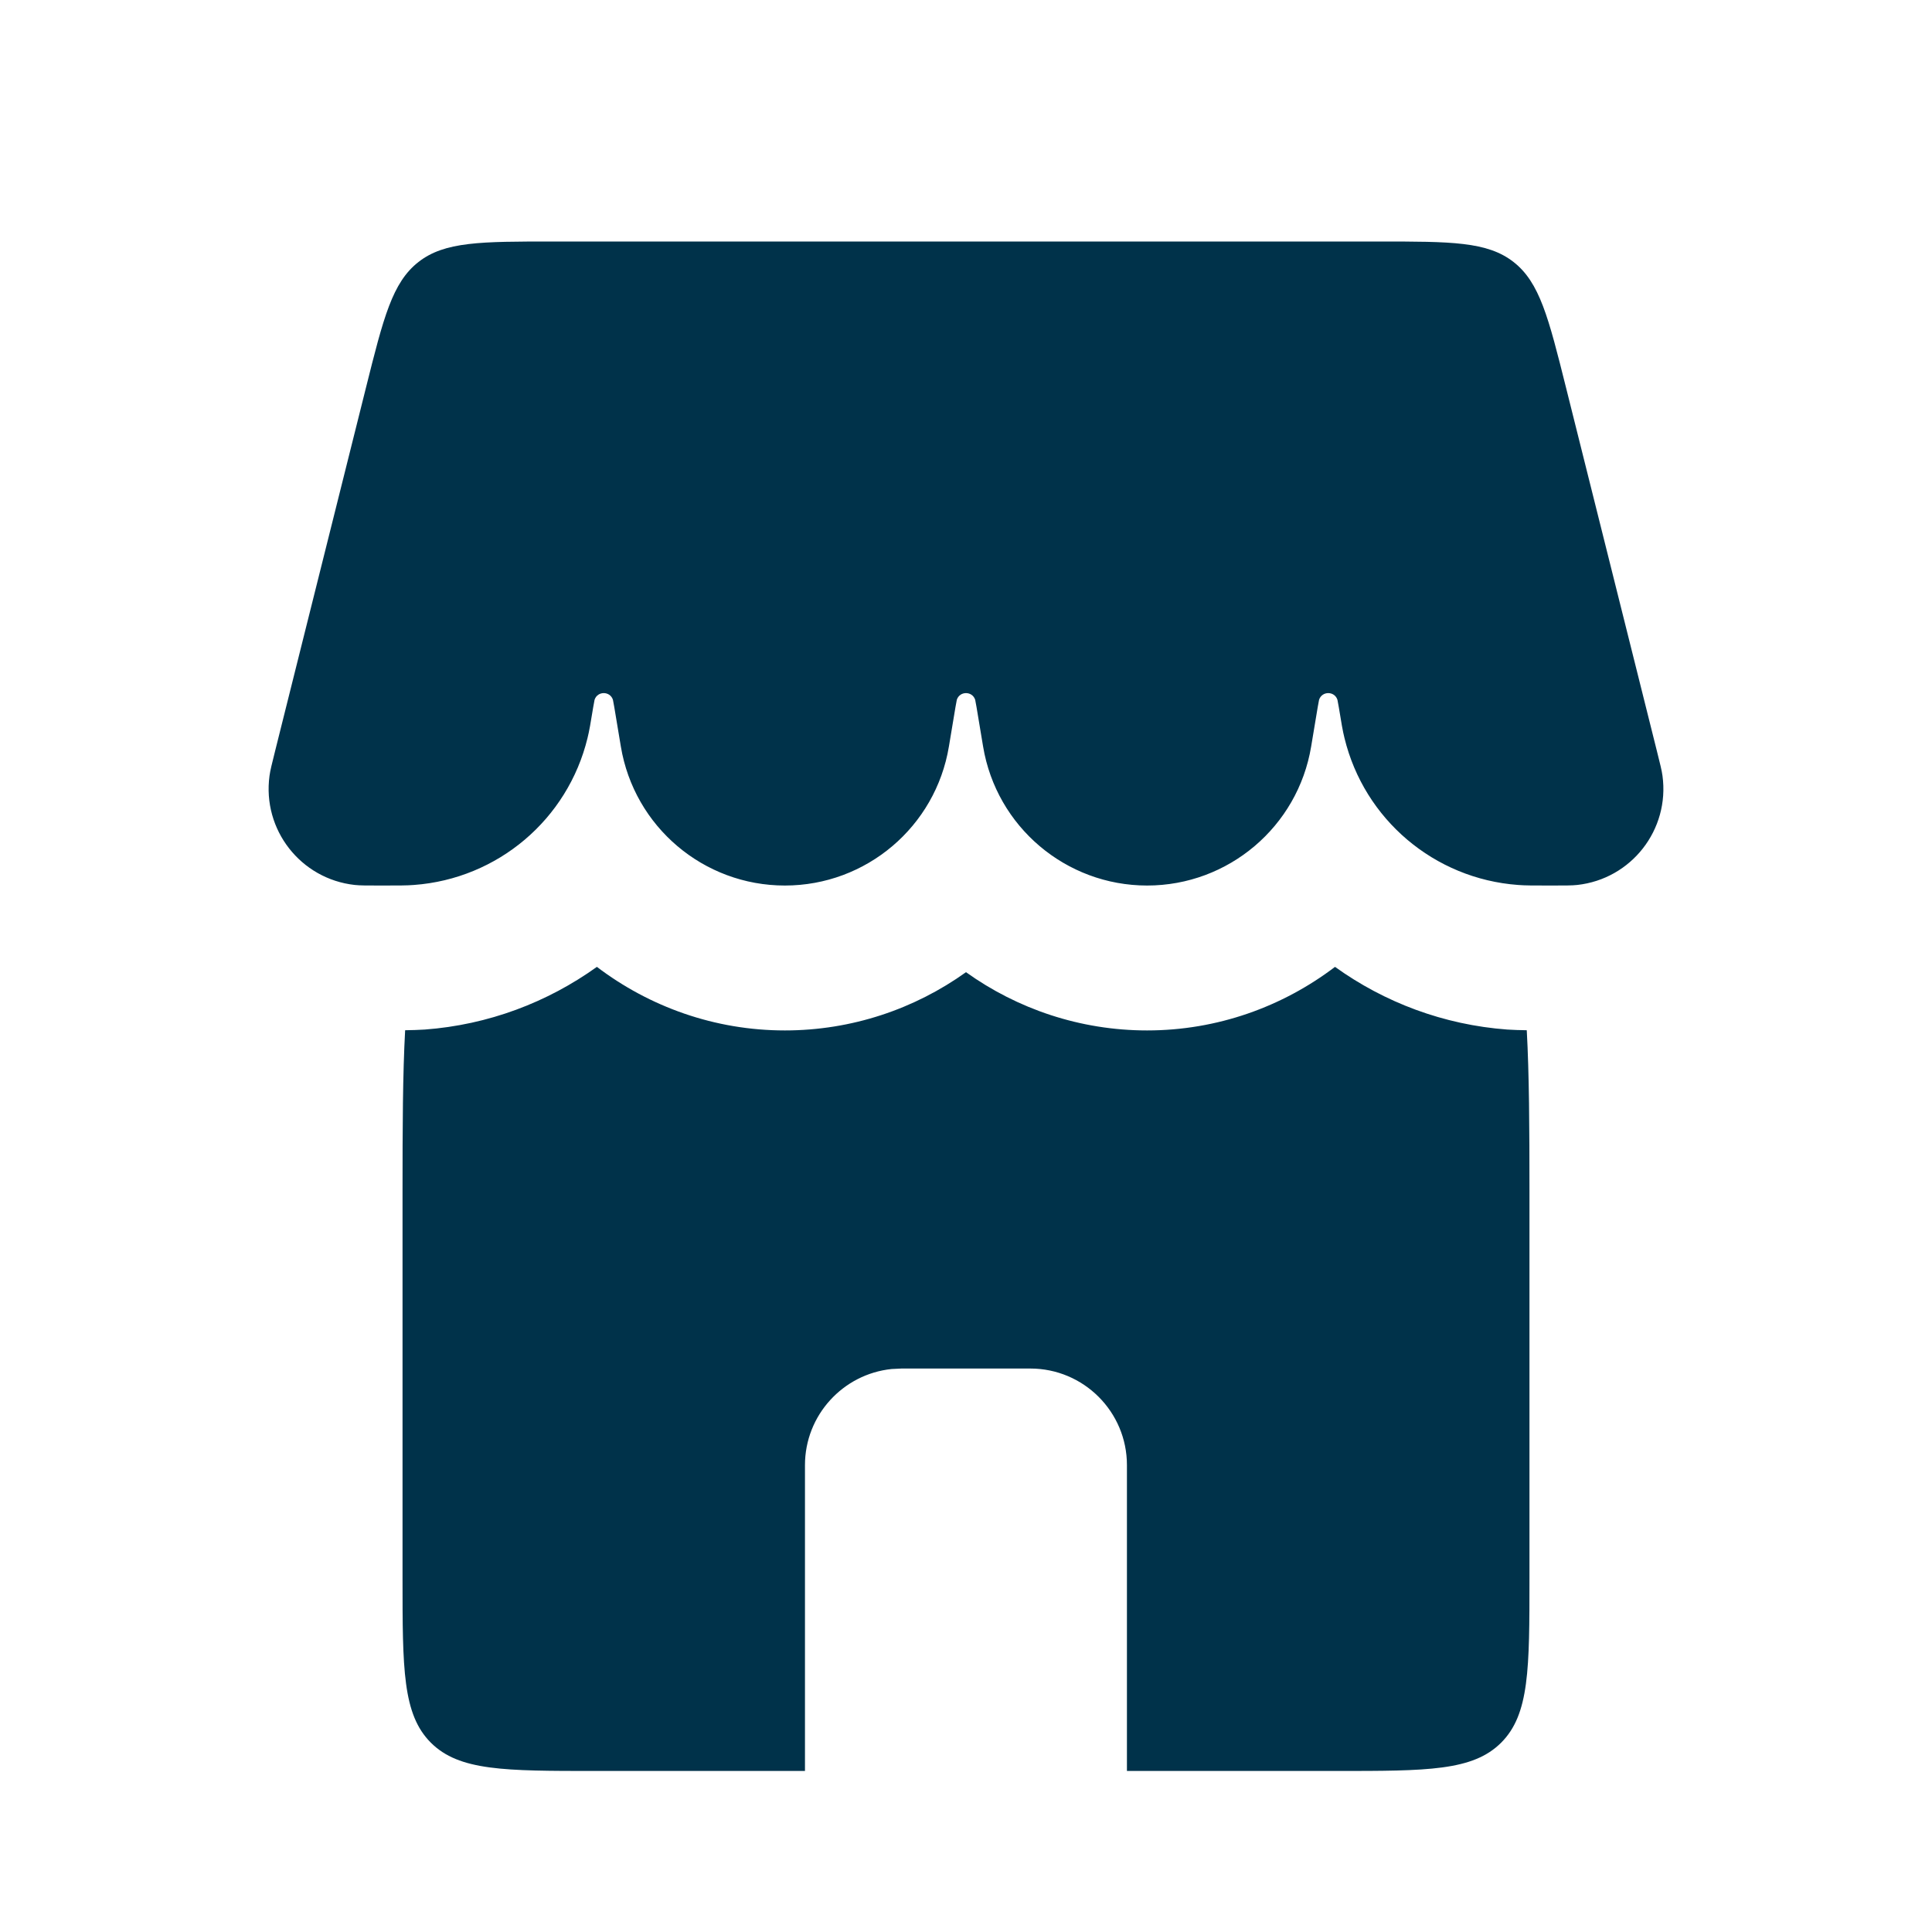 <svg width="20" height="20" viewBox="0 0 20 20" fill="none" xmlns="http://www.w3.org/2000/svg">
<path d="M3.788 4.015C3.97 3.287 4.061 2.924 4.332 2.712C4.603 2.5 4.978 2.5 5.728 2.5H14.272C15.022 2.5 15.397 2.5 15.668 2.712C15.939 2.924 16.03 3.287 16.212 4.015L17.152 7.774C17.186 7.91 17.203 7.977 17.21 8.031C17.286 8.589 16.888 9.099 16.328 9.161C16.274 9.167 16.2 9.167 16.053 9.167C15.876 9.167 15.787 9.167 15.714 9.161C14.848 9.097 14.123 8.483 13.918 7.64C13.9 7.568 13.886 7.486 13.859 7.32C13.851 7.274 13.847 7.251 13.845 7.244C13.815 7.152 13.685 7.152 13.655 7.244C13.653 7.251 13.649 7.274 13.641 7.32L13.573 7.728C13.435 8.558 12.716 9.167 11.875 9.167C11.034 9.167 10.315 8.558 10.177 7.728L10.109 7.32C10.101 7.274 10.097 7.251 10.095 7.244C10.065 7.152 9.935 7.152 9.905 7.244C9.903 7.251 9.899 7.274 9.891 7.32L9.823 7.728C9.685 8.558 8.967 9.167 8.125 9.167C7.283 9.167 6.565 8.558 6.427 7.728L6.359 7.32C6.351 7.274 6.347 7.251 6.345 7.244C6.315 7.152 6.185 7.152 6.155 7.244C6.153 7.251 6.149 7.274 6.141 7.32C6.114 7.486 6.1 7.568 6.082 7.64C5.877 8.483 5.152 9.097 4.286 9.161C4.213 9.167 4.124 9.167 3.947 9.167C3.8 9.167 3.726 9.167 3.672 9.161C3.112 9.099 2.714 8.589 2.79 8.031C2.797 7.977 2.814 7.91 2.848 7.774L3.788 4.015Z" fill="#00324A"/>
<path d="M13.82 10.009C14.332 10.377 14.944 10.609 15.604 10.658C15.668 10.662 15.736 10.664 15.805 10.665C15.83 11.121 15.833 11.669 15.833 12.333V16.333C15.833 17.276 15.833 17.747 15.54 18.04C15.247 18.333 14.776 18.333 13.833 18.333H11.666V15.167C11.666 14.615 11.218 14.167 10.666 14.167H9.333L9.23 14.172C8.727 14.224 8.333 14.65 8.333 15.167V18.333H6.167C5.224 18.333 4.753 18.333 4.46 18.04C4.167 17.747 4.167 17.276 4.167 16.333V12.333C4.167 11.669 4.169 11.121 4.194 10.665C4.263 10.664 4.332 10.662 4.396 10.658C5.056 10.609 5.667 10.376 6.179 10.009C6.723 10.422 7.399 10.667 8.125 10.667C8.819 10.667 9.469 10.444 10 10.064C10.531 10.444 11.181 10.667 11.875 10.667C12.601 10.667 13.276 10.422 13.82 10.009Z" fill="#00324A"/>
</svg>
